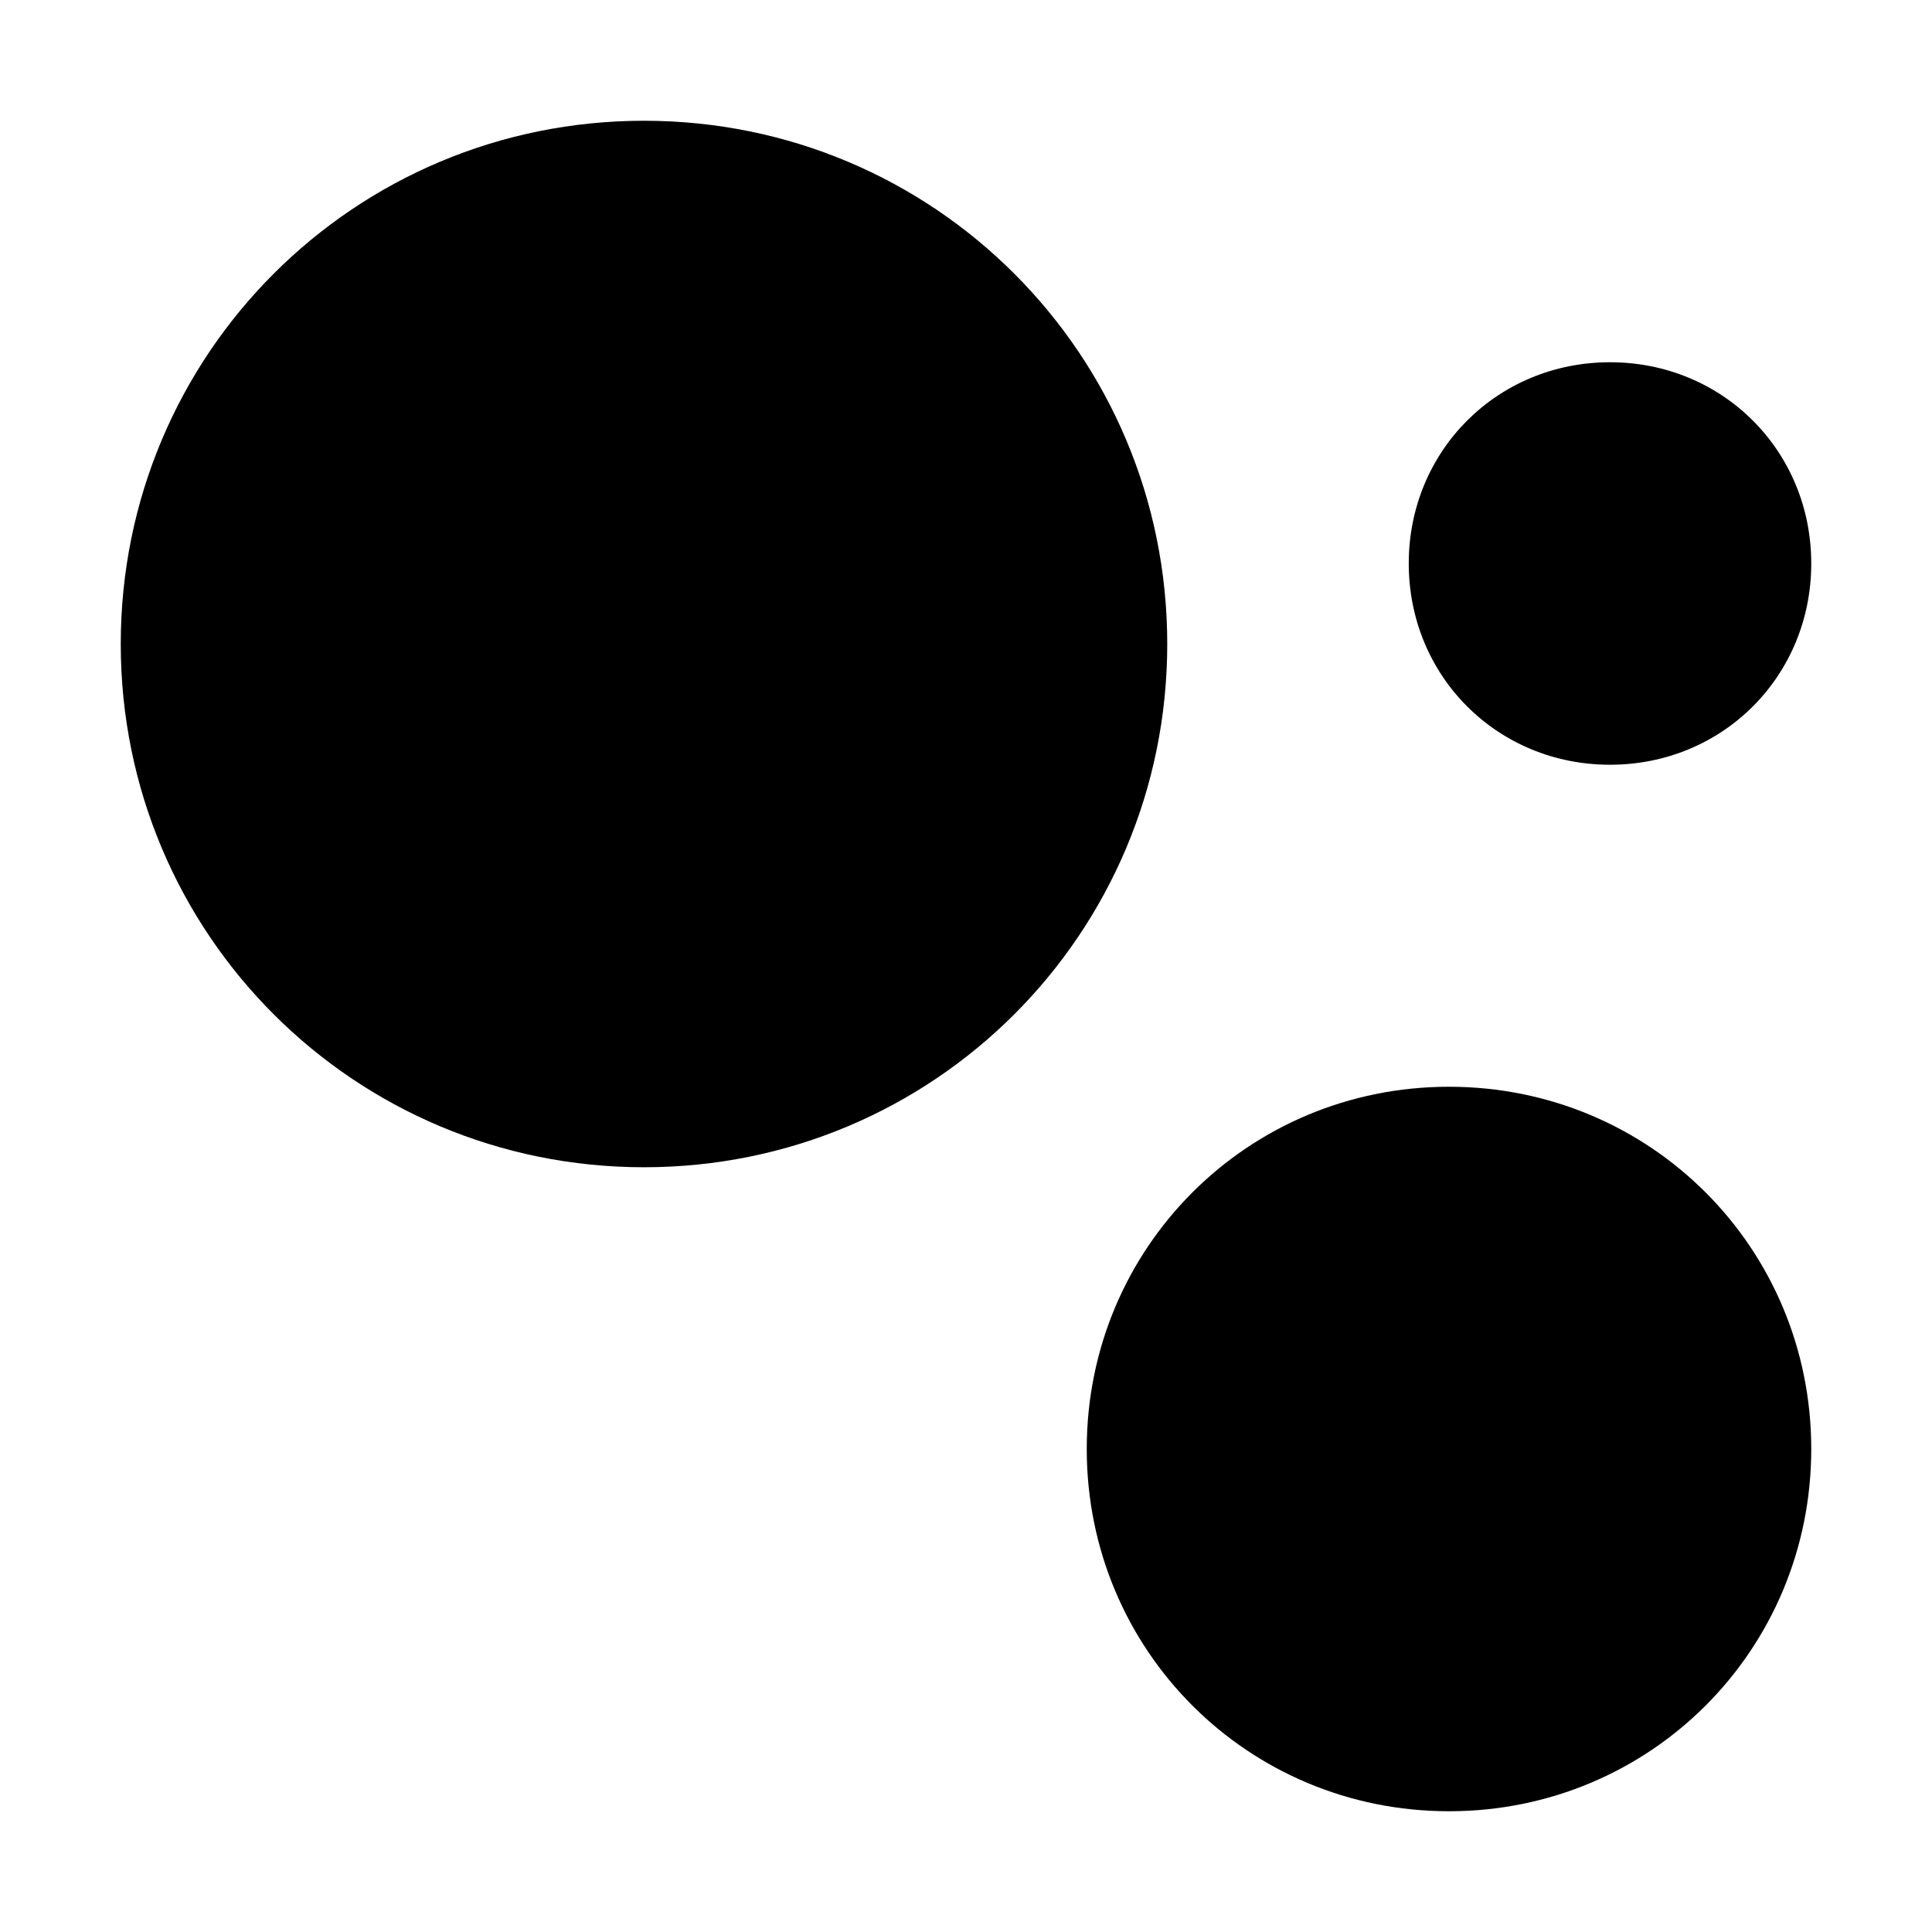 <?xml version="1.0" encoding="utf-8"?>
<!-- Generator: Adobe Illustrator 19.1.0, SVG Export Plug-In . SVG Version: 6.00 Build 0)  -->
<!DOCTYPE svg PUBLIC "-//W3C//DTD SVG 1.1//EN" "http://www.w3.org/Graphics/SVG/1.1/DTD/svg11.dtd">
<svg version="1.1" id="Layer_1" xmlns="http://www.w3.org/2000/svg" xmlns:xlink="http://www.w3.org/1999/xlink" x="0px" y="0px"
	 width="48px" height="48px" viewBox="0 0 48 48" enable-background="new 0 0 48 48" xml:space="preserve">
<path d="M16,3C8.8,3,3,8.8,3,16s5.8,13,13,13s13-5.8,13-13S23.2,3,16,3z"/>
<path d="M36,27c-5,0-9,4-9,9s4,9,9,9s9-4,9-9S41,27,36,27z"/>
<path id="color_9_" d="M40,19c2.8,0,5-2.2,5-5s-2.2-5-5-5s-5,2.2-5,5S37.2,19,40,19z"/>
</svg>
